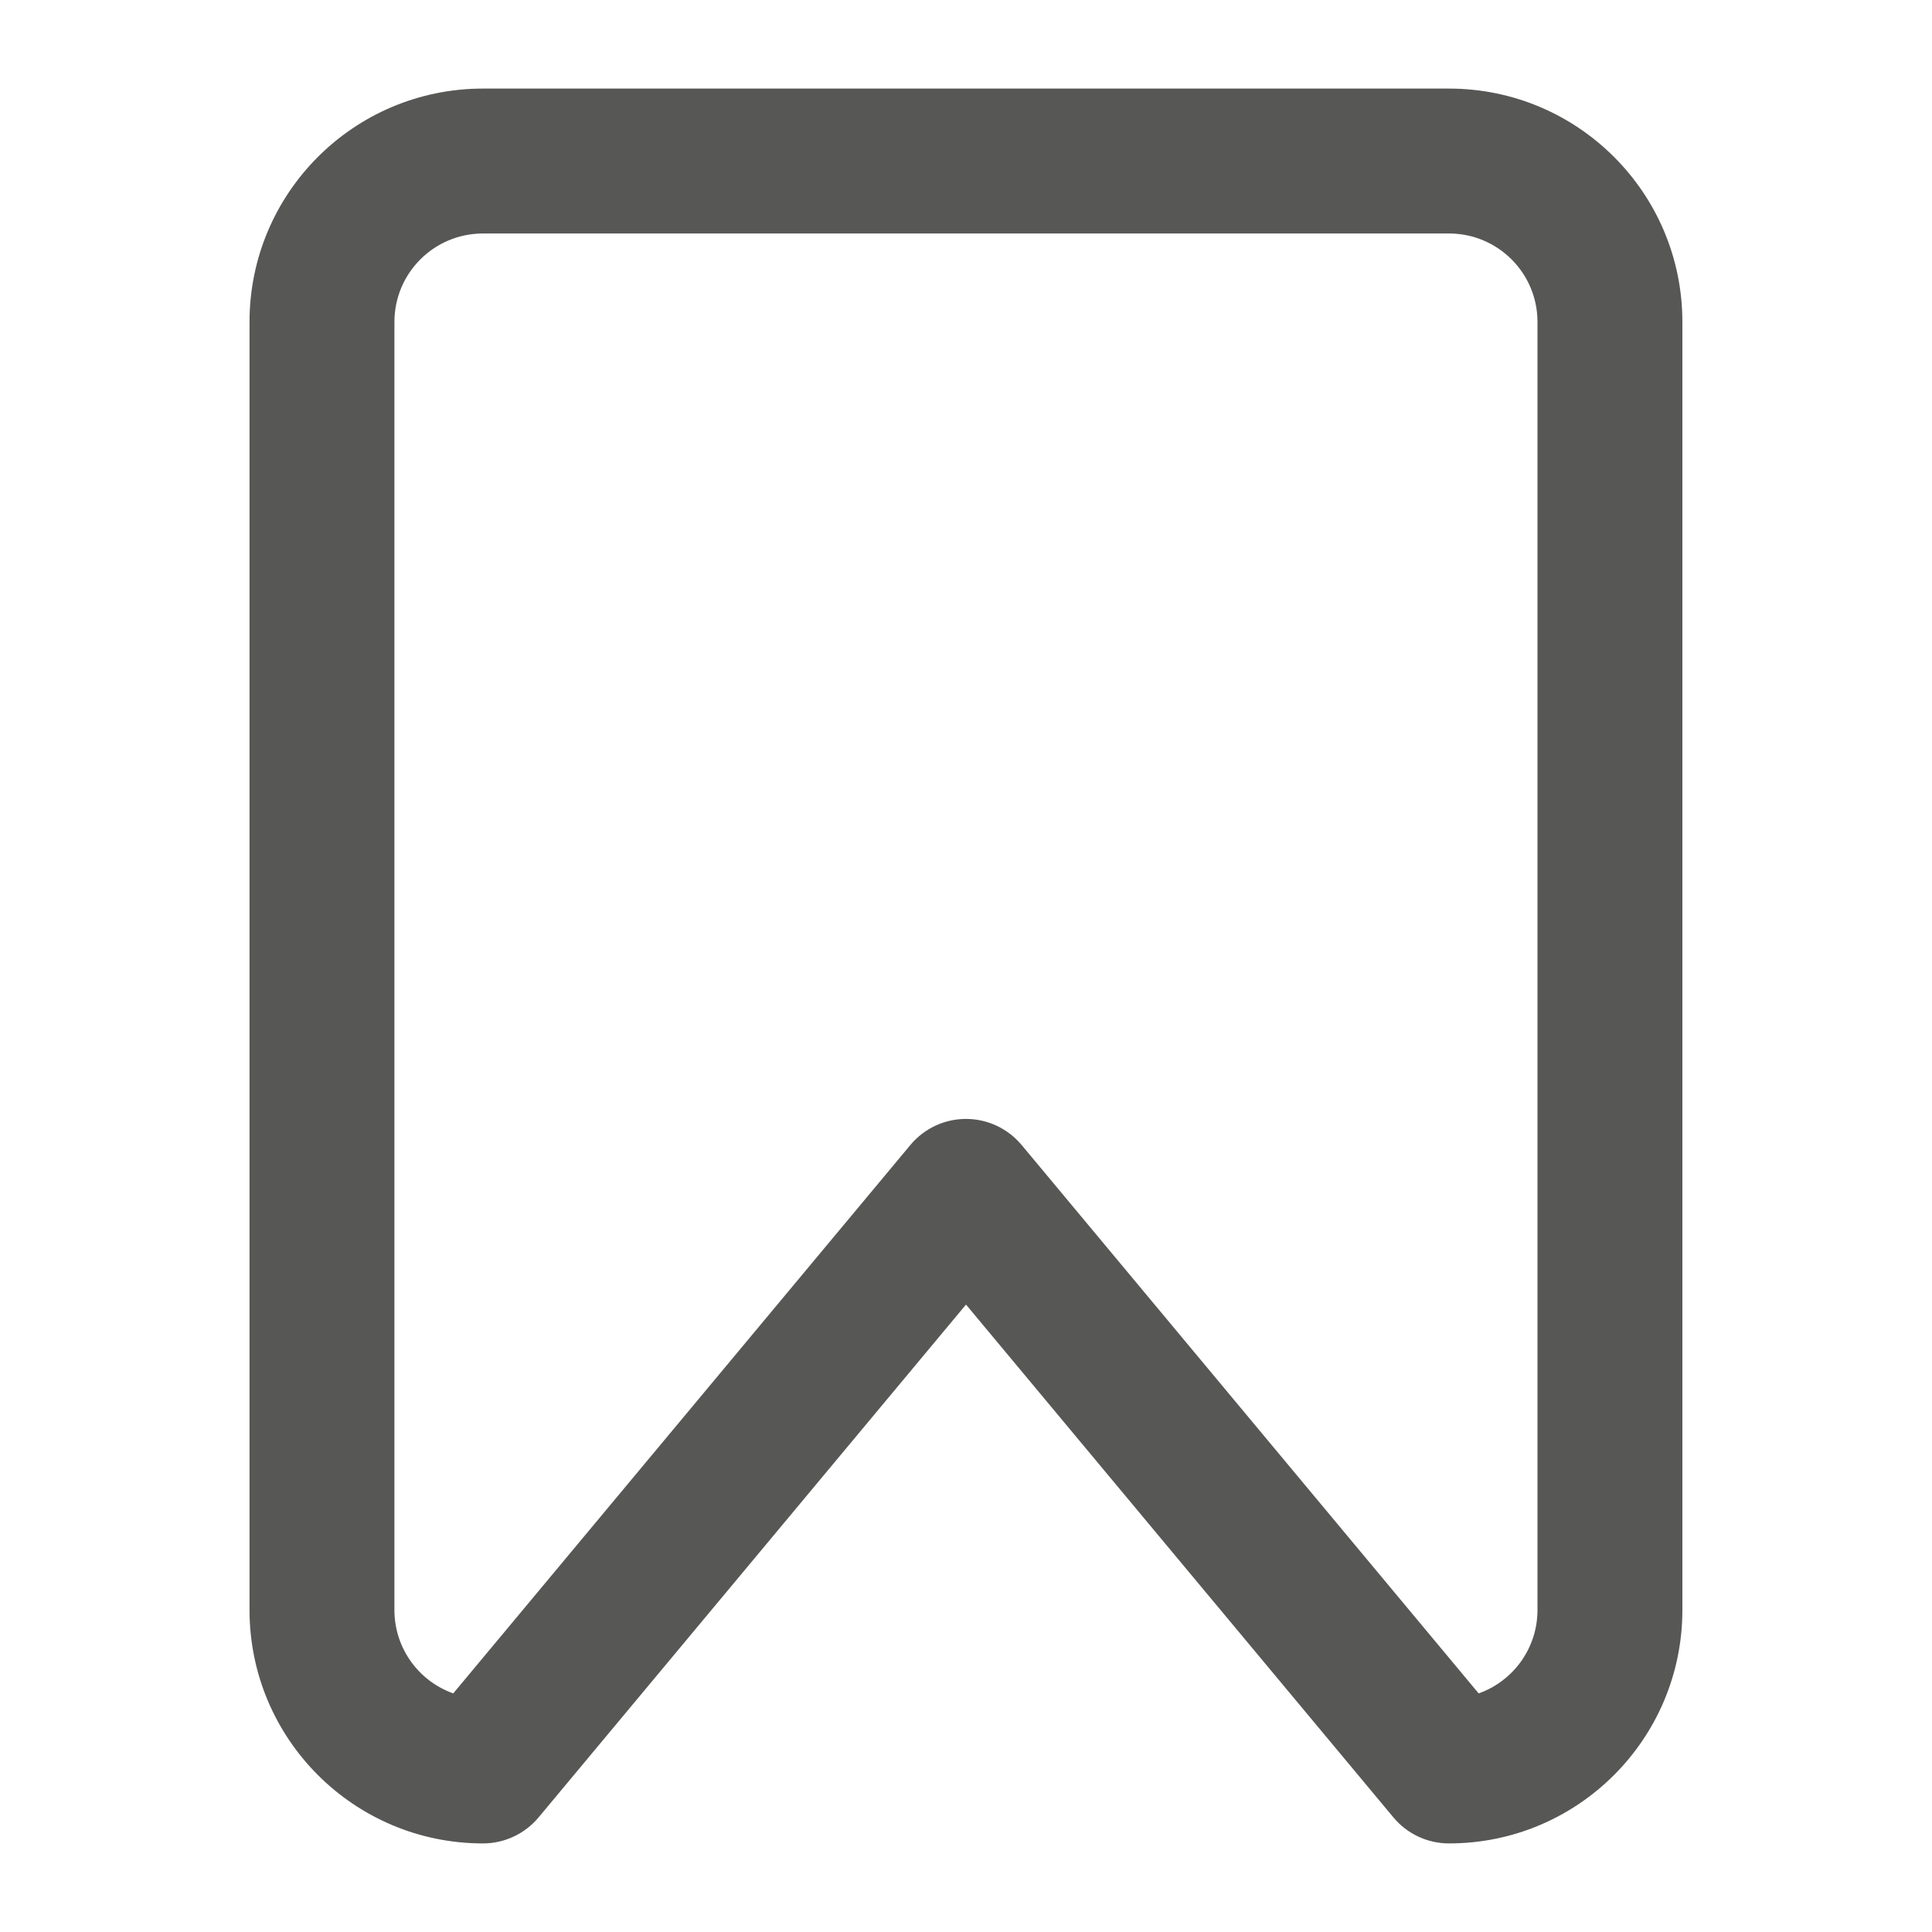 <svg width="20" height="20" viewBox="0 0 20 20" fill="none" xmlns="http://www.w3.org/2000/svg">
<path fill-rule="evenodd" clip-rule="evenodd" d="M5 2.417C4.493 2.417 4.083 2.827 4.083 3.333V16.666C4.083 17.065 4.337 17.404 4.692 17.53L9.424 11.853C9.566 11.682 9.777 11.583 10 11.583C10.222 11.583 10.433 11.682 10.576 11.853L15.307 17.53C15.662 17.404 15.916 17.065 15.916 16.666V3.333C15.916 2.827 15.506 2.417 15 2.417H5ZM2.583 3.333C2.583 1.998 3.665 0.917 5 0.917H15C16.334 0.917 17.416 1.998 17.416 3.333V16.666C17.416 18.001 16.334 19.083 15 19.083C14.777 19.083 14.566 18.984 14.424 18.813L10 13.505L5.576 18.813C5.433 18.984 5.222 19.083 5 19.083C3.665 19.083 2.583 18.001 2.583 16.666V3.333Z" fill="#575756"/>
</svg>
